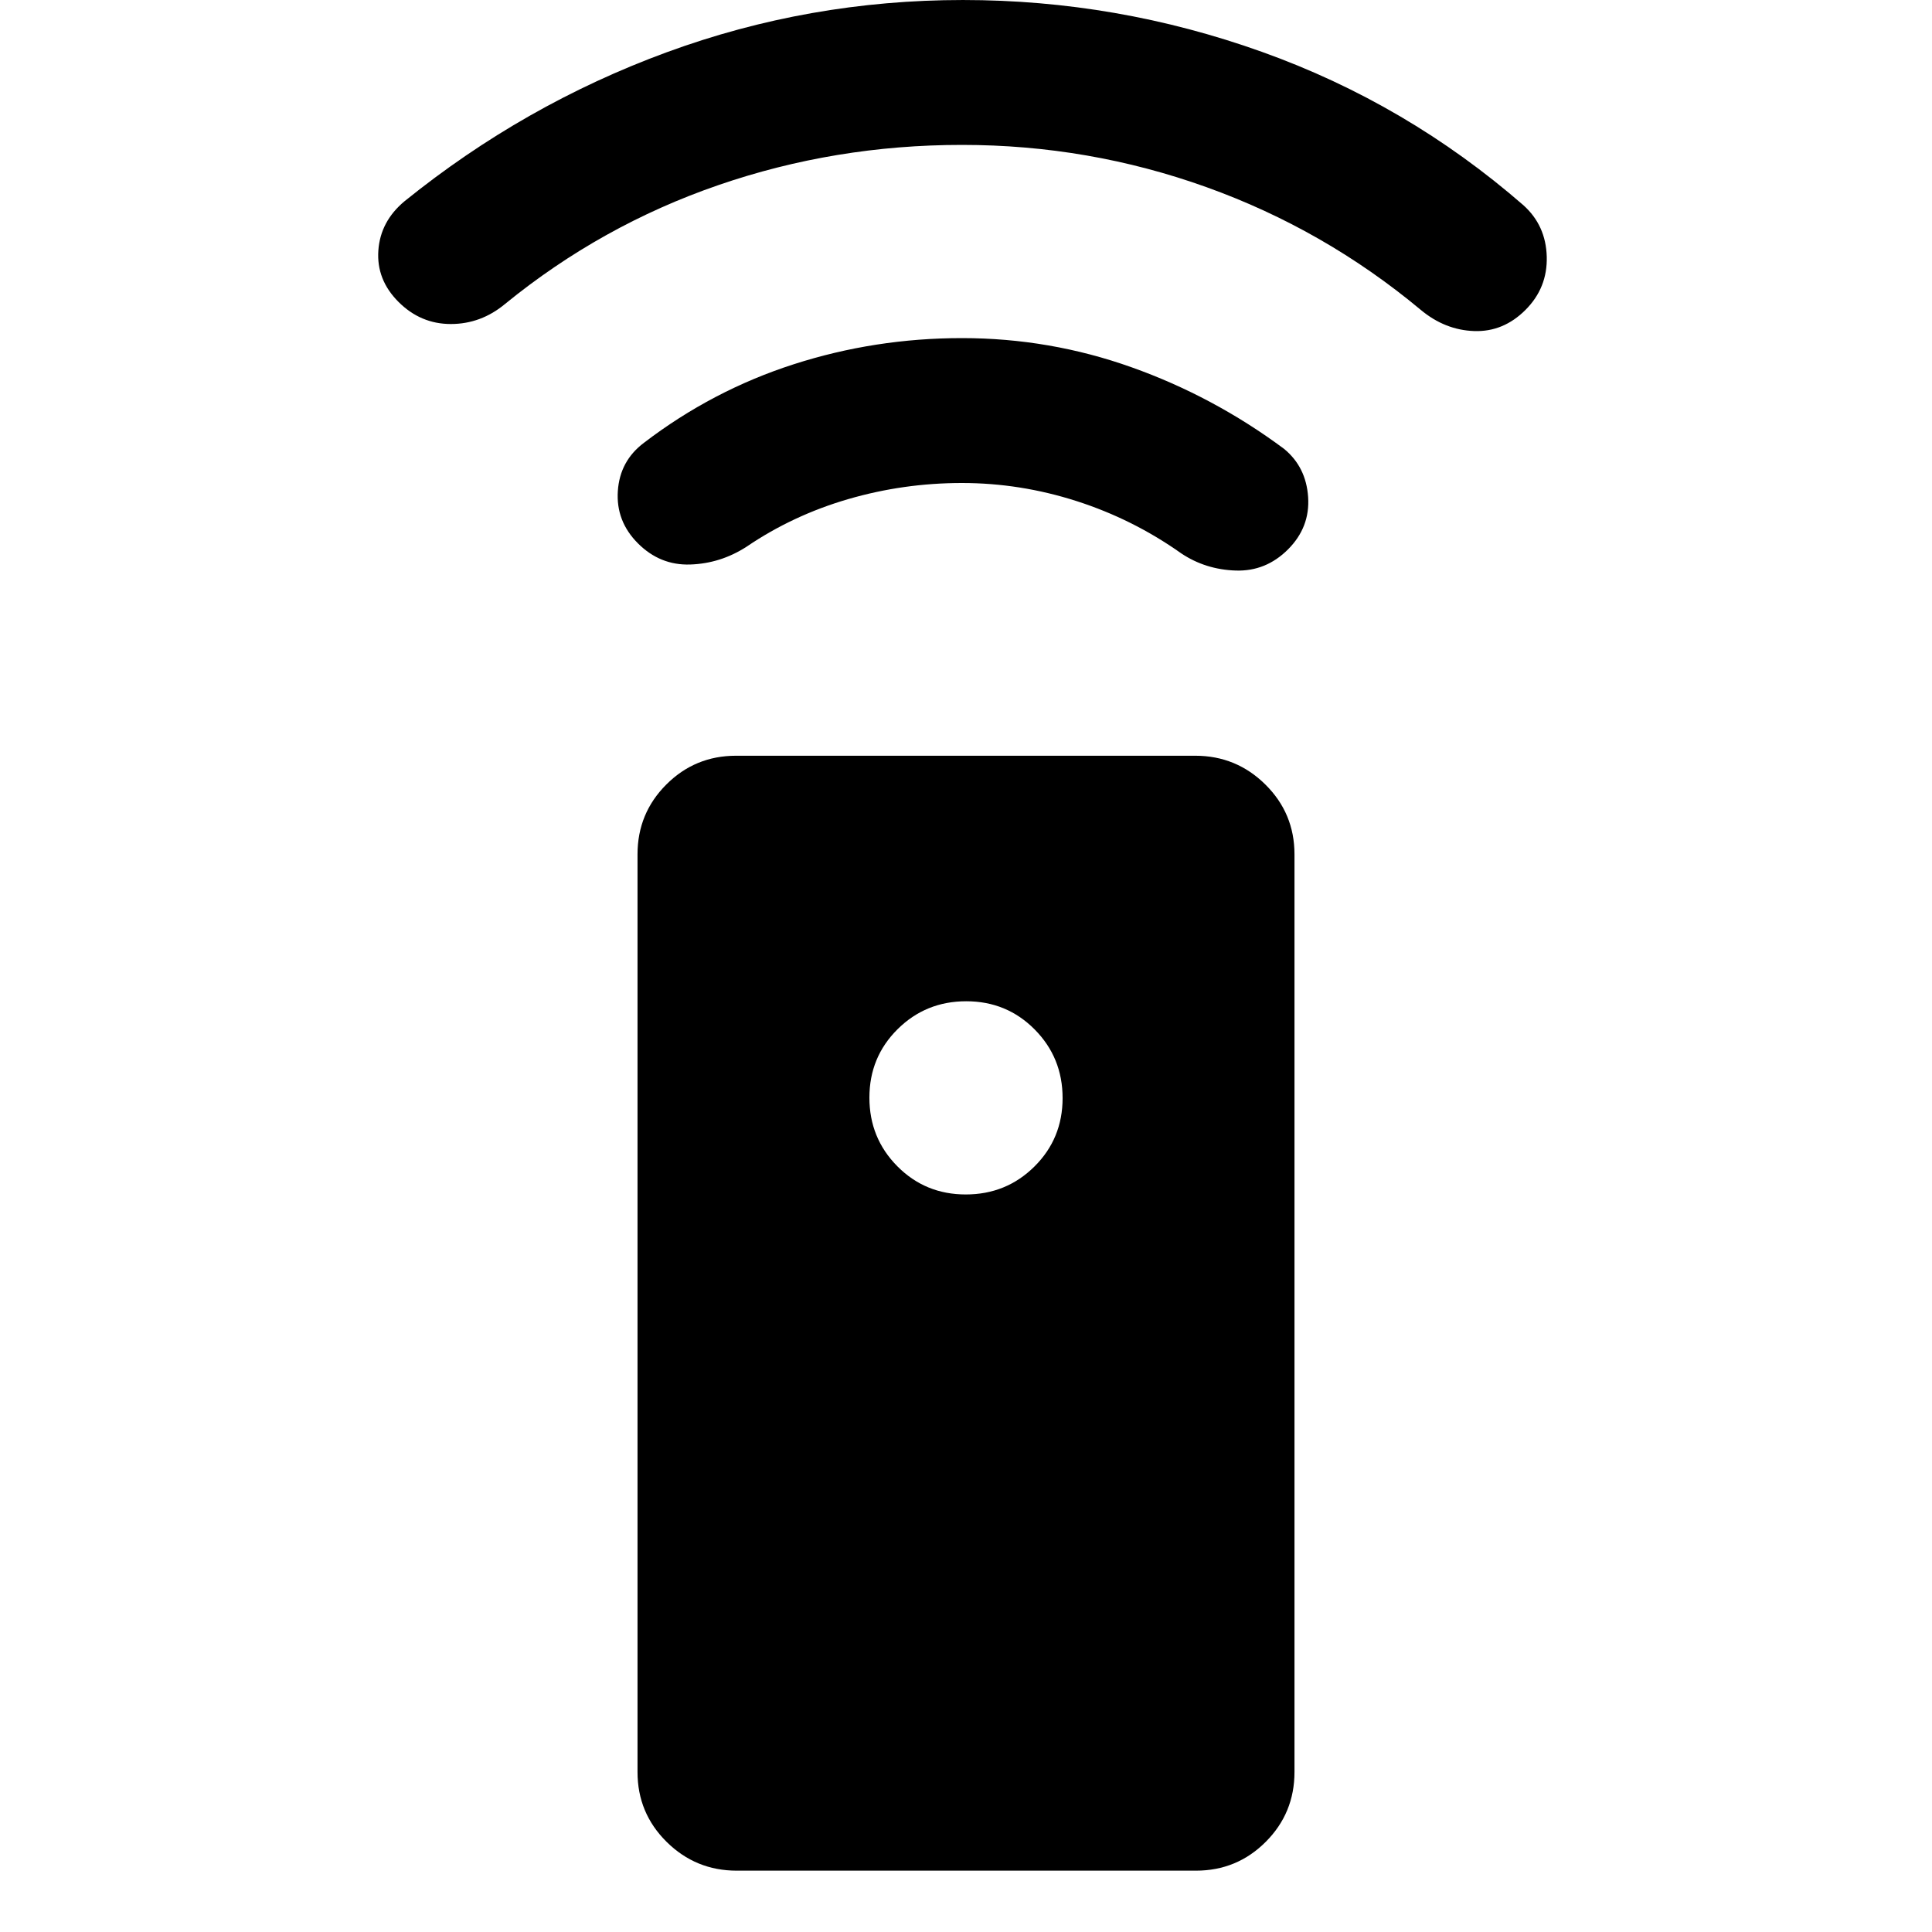 <svg xmlns="http://www.w3.org/2000/svg" height="20" viewBox="0 -960 960 960" width="20"><path d="M366.07-30.48q-20.37 0-34.83-14.3-14.46-14.31-14.46-34.7v-456q0-20.39 14.3-34.69 14.29-14.31 34.66-14.31h228.19q20.37 0 34.83 14.31 14.46 14.3 14.46 34.69v456q0 20.39-14.3 34.7-14.29 14.3-34.66 14.3H366.07Zm113.82-336q20.11 0 34.11-13.88 14-13.89 14-34 0-20.12-13.89-34.12-13.88-14-34-14-20.11 0-34.11 13.89t-14 34q0 20.11 13.89 34.11 13.88 14 34 14ZM477.98-720q-28.98 0-56.48 8-27.5 8-50.58 23.69Q358-680 343-679.5q-15 .5-26-10.5t-10-26q1-15 13-24 34-26 74.39-39 40.4-13 83.61-13 43.56 0 84.28 14.5T638-737q11 9 12 24t-10 26q-11 11-26 10.5t-27-8.5q-24-17-52.02-26-28.01-9-57-9Zm.02-168q-63.11 0-121.13 20.01-58.03 20-105.87 58.99-12 10-27 10t-26-11q-11-11-10-25.5t13-24.5q59.41-48 130.2-74 70.8-26 147.3-26 76.5 0 148.5 25.75T757-858q11.14 10.02 11.57 25.51Q769-817 758-806q-11 11-25.5 10.5T706-806q-48-40-106.5-61T478-888Z"/></svg>